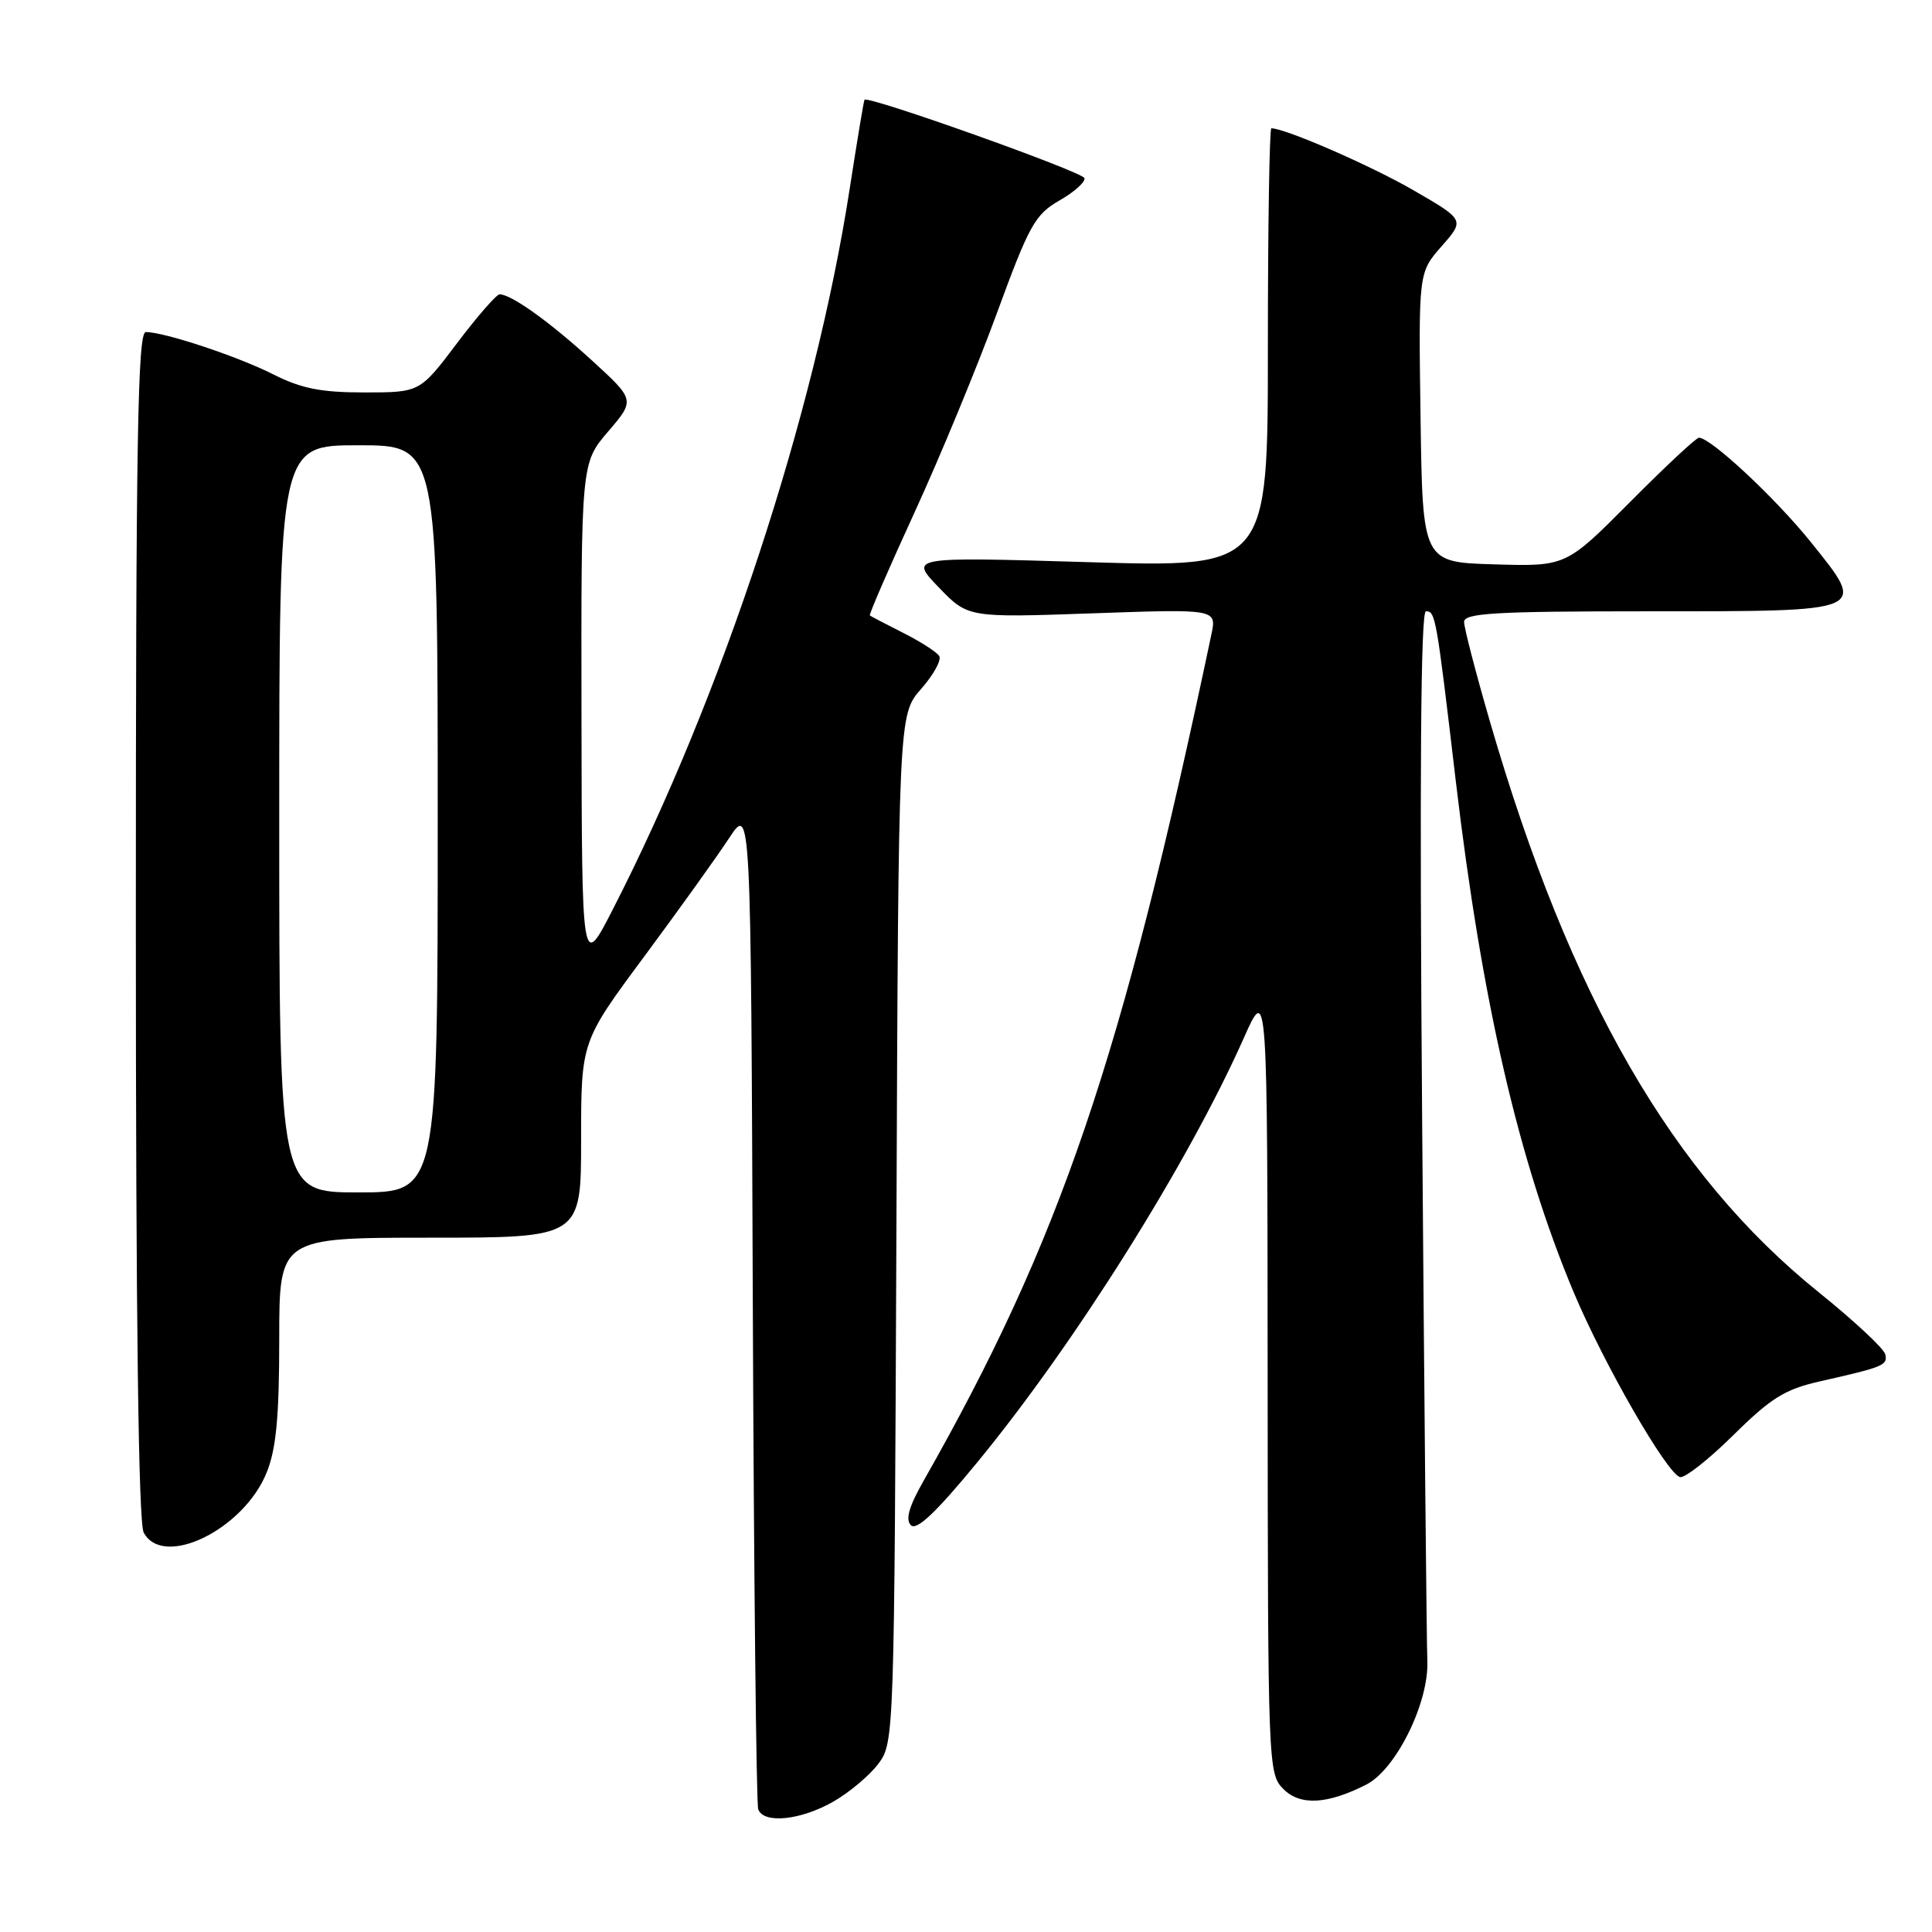 <?xml version="1.0" encoding="UTF-8" standalone="no"?>
<!DOCTYPE svg PUBLIC "-//W3C//DTD SVG 1.1//EN" "http://www.w3.org/Graphics/SVG/1.1/DTD/svg11.dtd" >
<svg xmlns="http://www.w3.org/2000/svg" xmlns:xlink="http://www.w3.org/1999/xlink" version="1.1" viewBox="0 0 256 256">
 <g >
 <path fill="currentColor"
d=" M 110.41 238.73 C 112.55 237.51 115.25 235.23 116.41 233.68 C 118.48 230.89 118.50 230.09 118.78 162.78 C 119.05 94.70 119.05 94.70 122.05 91.29 C 123.70 89.42 124.78 87.45 124.45 86.93 C 124.13 86.40 121.98 85.02 119.68 83.86 C 117.38 82.70 115.39 81.66 115.26 81.55 C 115.12 81.44 117.78 75.30 121.17 67.92 C 124.56 60.54 129.46 48.68 132.07 41.56 C 136.38 29.79 137.14 28.43 140.39 26.56 C 142.37 25.43 143.85 24.09 143.69 23.60 C 143.42 22.75 114.94 12.61 114.55 13.22 C 114.45 13.37 113.57 18.68 112.59 25.00 C 107.98 54.86 95.70 92.21 81.20 120.50 C 77.10 128.50 77.10 128.50 77.05 94.93 C 77.00 61.36 77.00 61.36 80.58 57.18 C 84.16 53.00 84.16 53.00 78.42 47.75 C 72.87 42.67 67.75 39.00 66.20 39.00 C 65.79 39.00 63.24 41.92 60.54 45.50 C 55.63 52.00 55.63 52.00 48.28 52.00 C 42.52 52.00 39.92 51.48 36.22 49.61 C 31.49 47.22 21.80 44.00 19.32 44.00 C 18.24 44.00 18.00 58.20 18.00 122.57 C 18.00 174.81 18.35 201.78 19.04 203.07 C 21.62 207.90 32.32 202.67 35.35 195.08 C 36.60 191.97 37.00 187.67 37.00 177.48 C 37.00 164.00 37.00 164.00 57.00 164.00 C 77.00 164.00 77.00 164.00 77.00 151.01 C 77.00 138.02 77.00 138.02 85.35 126.76 C 89.94 120.57 95.00 113.51 96.60 111.07 C 99.50 106.65 99.50 106.65 99.75 172.57 C 99.89 208.83 100.21 239.06 100.47 239.75 C 101.20 241.70 106.10 241.19 110.41 238.73 Z  M 181.05 236.46 C 184.99 234.45 189.35 225.60 189.13 220.08 C 189.03 217.56 188.72 185.24 188.44 148.25 C 188.09 102.83 188.25 81.00 188.94 81.00 C 190.21 81.00 190.31 81.55 192.90 103.50 C 196.35 132.69 201.22 153.83 208.52 171.23 C 212.48 180.66 220.81 195.17 222.60 195.72 C 223.20 195.91 226.38 193.42 229.66 190.18 C 234.62 185.27 236.53 184.08 241.06 183.06 C 249.63 181.12 250.13 180.91 249.81 179.46 C 249.64 178.70 245.68 175.01 241.00 171.24 C 221.58 155.61 208.03 132.11 197.45 95.70 C 195.55 89.16 194.00 83.18 194.00 82.41 C 194.00 81.24 198.08 81.00 218.38 81.00 C 247.78 81.00 247.42 81.15 239.97 71.86 C 235.27 66.01 226.69 58.00 225.12 58.00 C 224.75 58.00 220.64 61.84 215.98 66.53 C 207.50 75.06 207.50 75.06 198.00 74.78 C 188.50 74.50 188.50 74.50 188.23 55.31 C 187.96 36.12 187.96 36.12 191.02 32.63 C 194.09 29.14 194.09 29.14 187.29 25.21 C 181.70 21.97 170.30 17.00 168.46 17.00 C 168.21 17.00 168.00 30.10 168.00 46.10 C 168.00 75.20 168.00 75.20 144.25 74.49 C 120.50 73.78 120.50 73.78 124.38 77.82 C 128.26 81.85 128.26 81.85 144.75 81.27 C 161.23 80.69 161.23 80.69 160.51 84.09 C 148.63 140.46 140.51 164.33 122.35 196.27 C 120.44 199.64 119.95 201.35 120.70 202.10 C 121.45 202.85 124.03 200.42 129.44 193.83 C 142.39 178.10 157.43 154.15 164.83 137.50 C 167.94 130.50 167.94 130.50 167.97 182.75 C 168.00 234.20 168.03 235.03 170.07 237.07 C 172.29 239.29 175.90 239.09 181.05 236.46 Z  M 37.00 108.50 C 37.00 59.00 37.00 59.00 47.50 59.00 C 58.00 59.00 58.00 59.00 58.00 108.50 C 58.00 158.00 58.00 158.00 47.50 158.00 C 37.00 158.00 37.00 158.00 37.00 108.50 Z "/>
</g>
</svg>